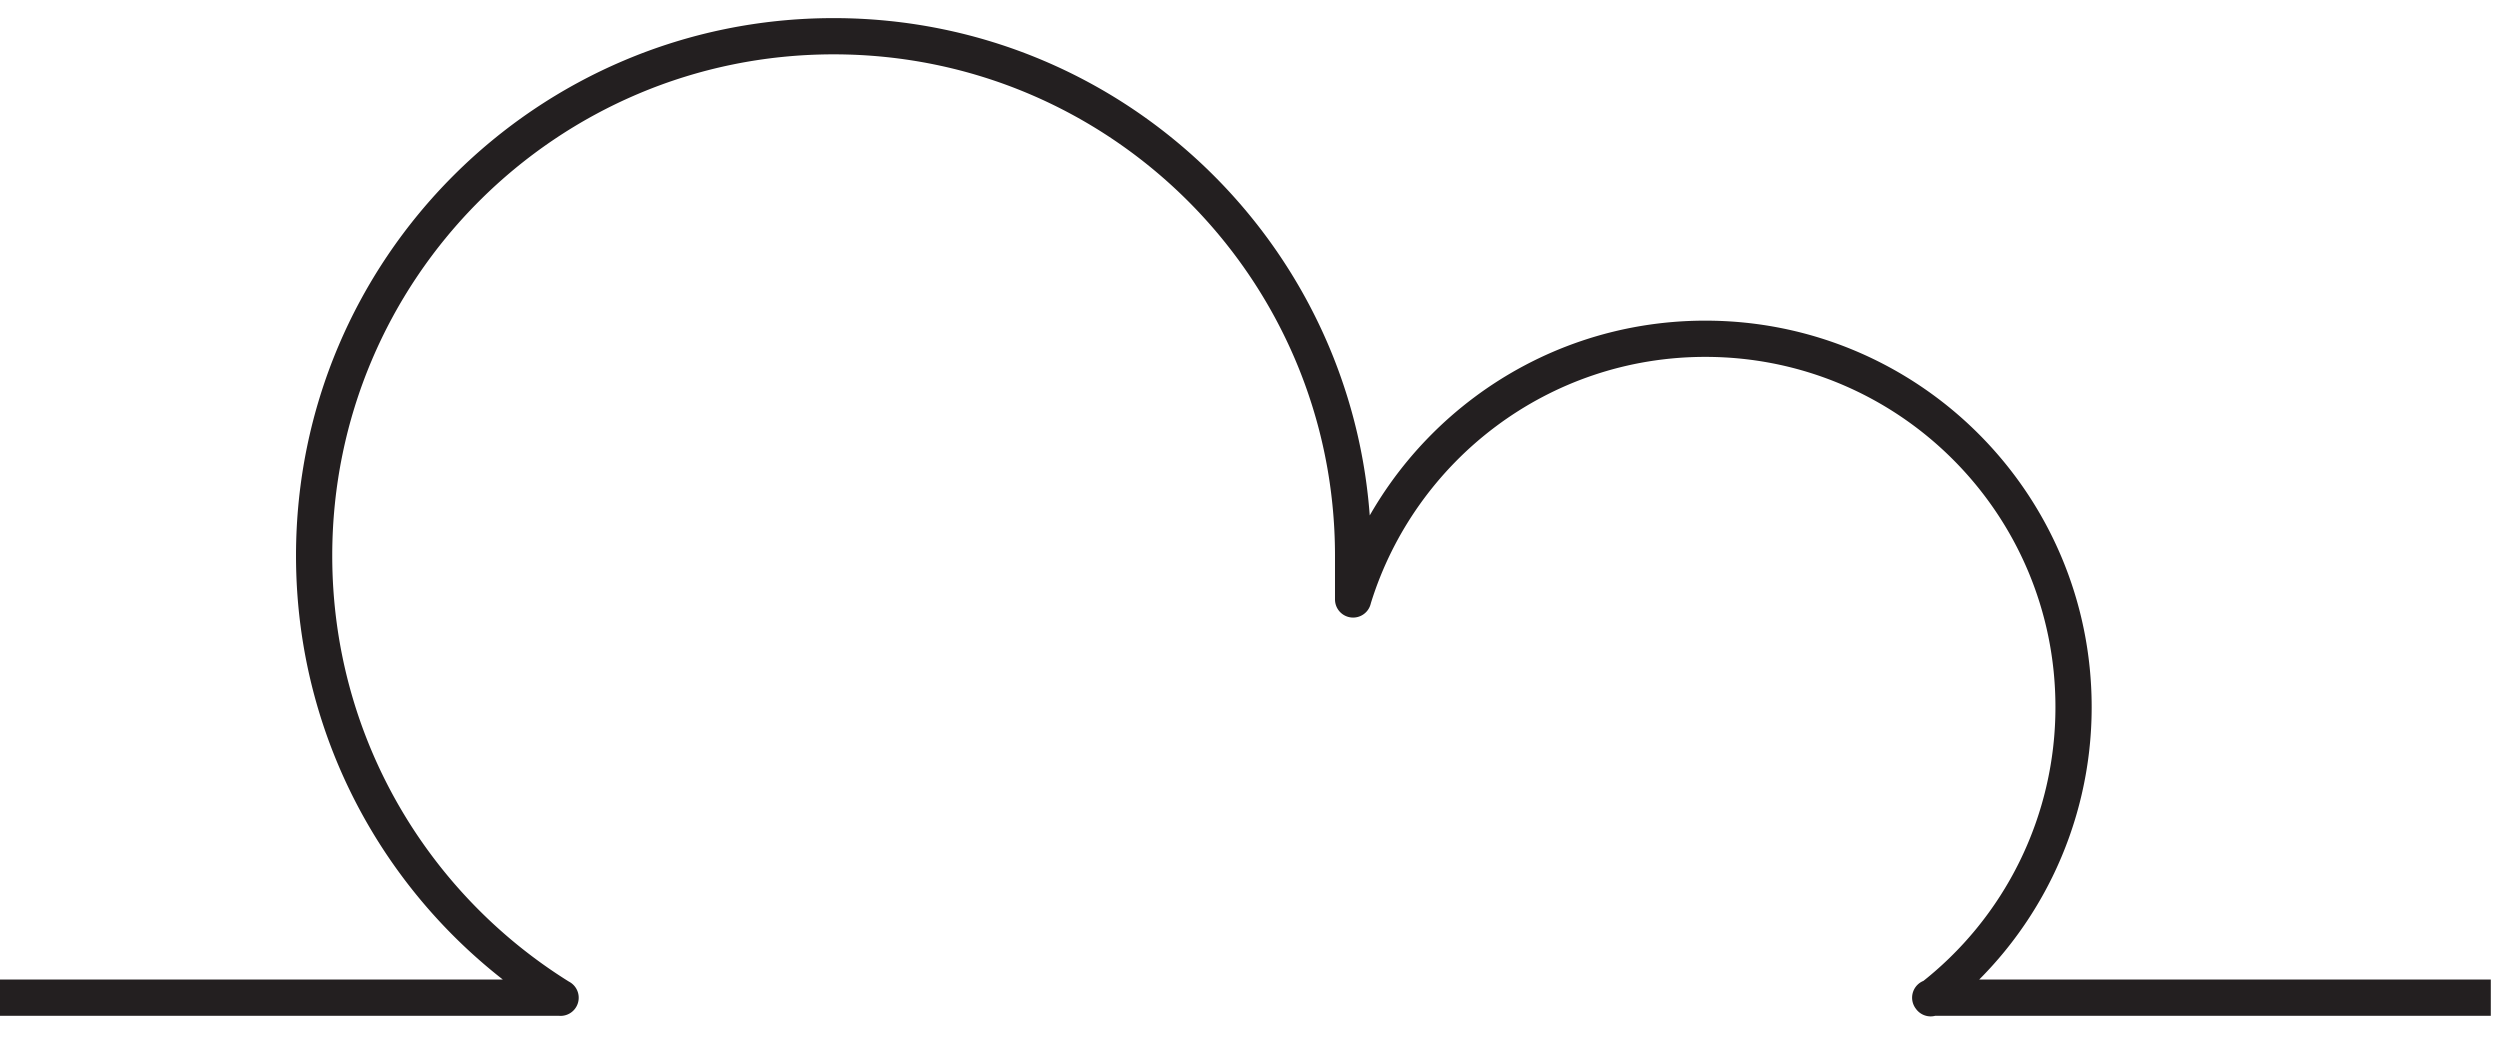 <svg xmlns="http://www.w3.org/2000/svg" width="69" height="29" viewBox="0 0 69 29">
    <path fill="none" fill-rule="evenodd" stroke="#231F20" stroke-linejoin="round" d="M68.746 27.536H53.274l.012.016a10.148 10.148 0 0 0 3.944-8.039c0-5.613-4.55-10.163-10.163-10.163-4.56 0-8.419 3.004-9.706 7.141l-.015.054v-1.207C37.346 7.419 30.926 1 23.008 1 15.089 1 8.67 7.419 8.67 15.338c0 5.154 2.72 9.673 6.802 12.2v-.002H0"/>
</svg>
